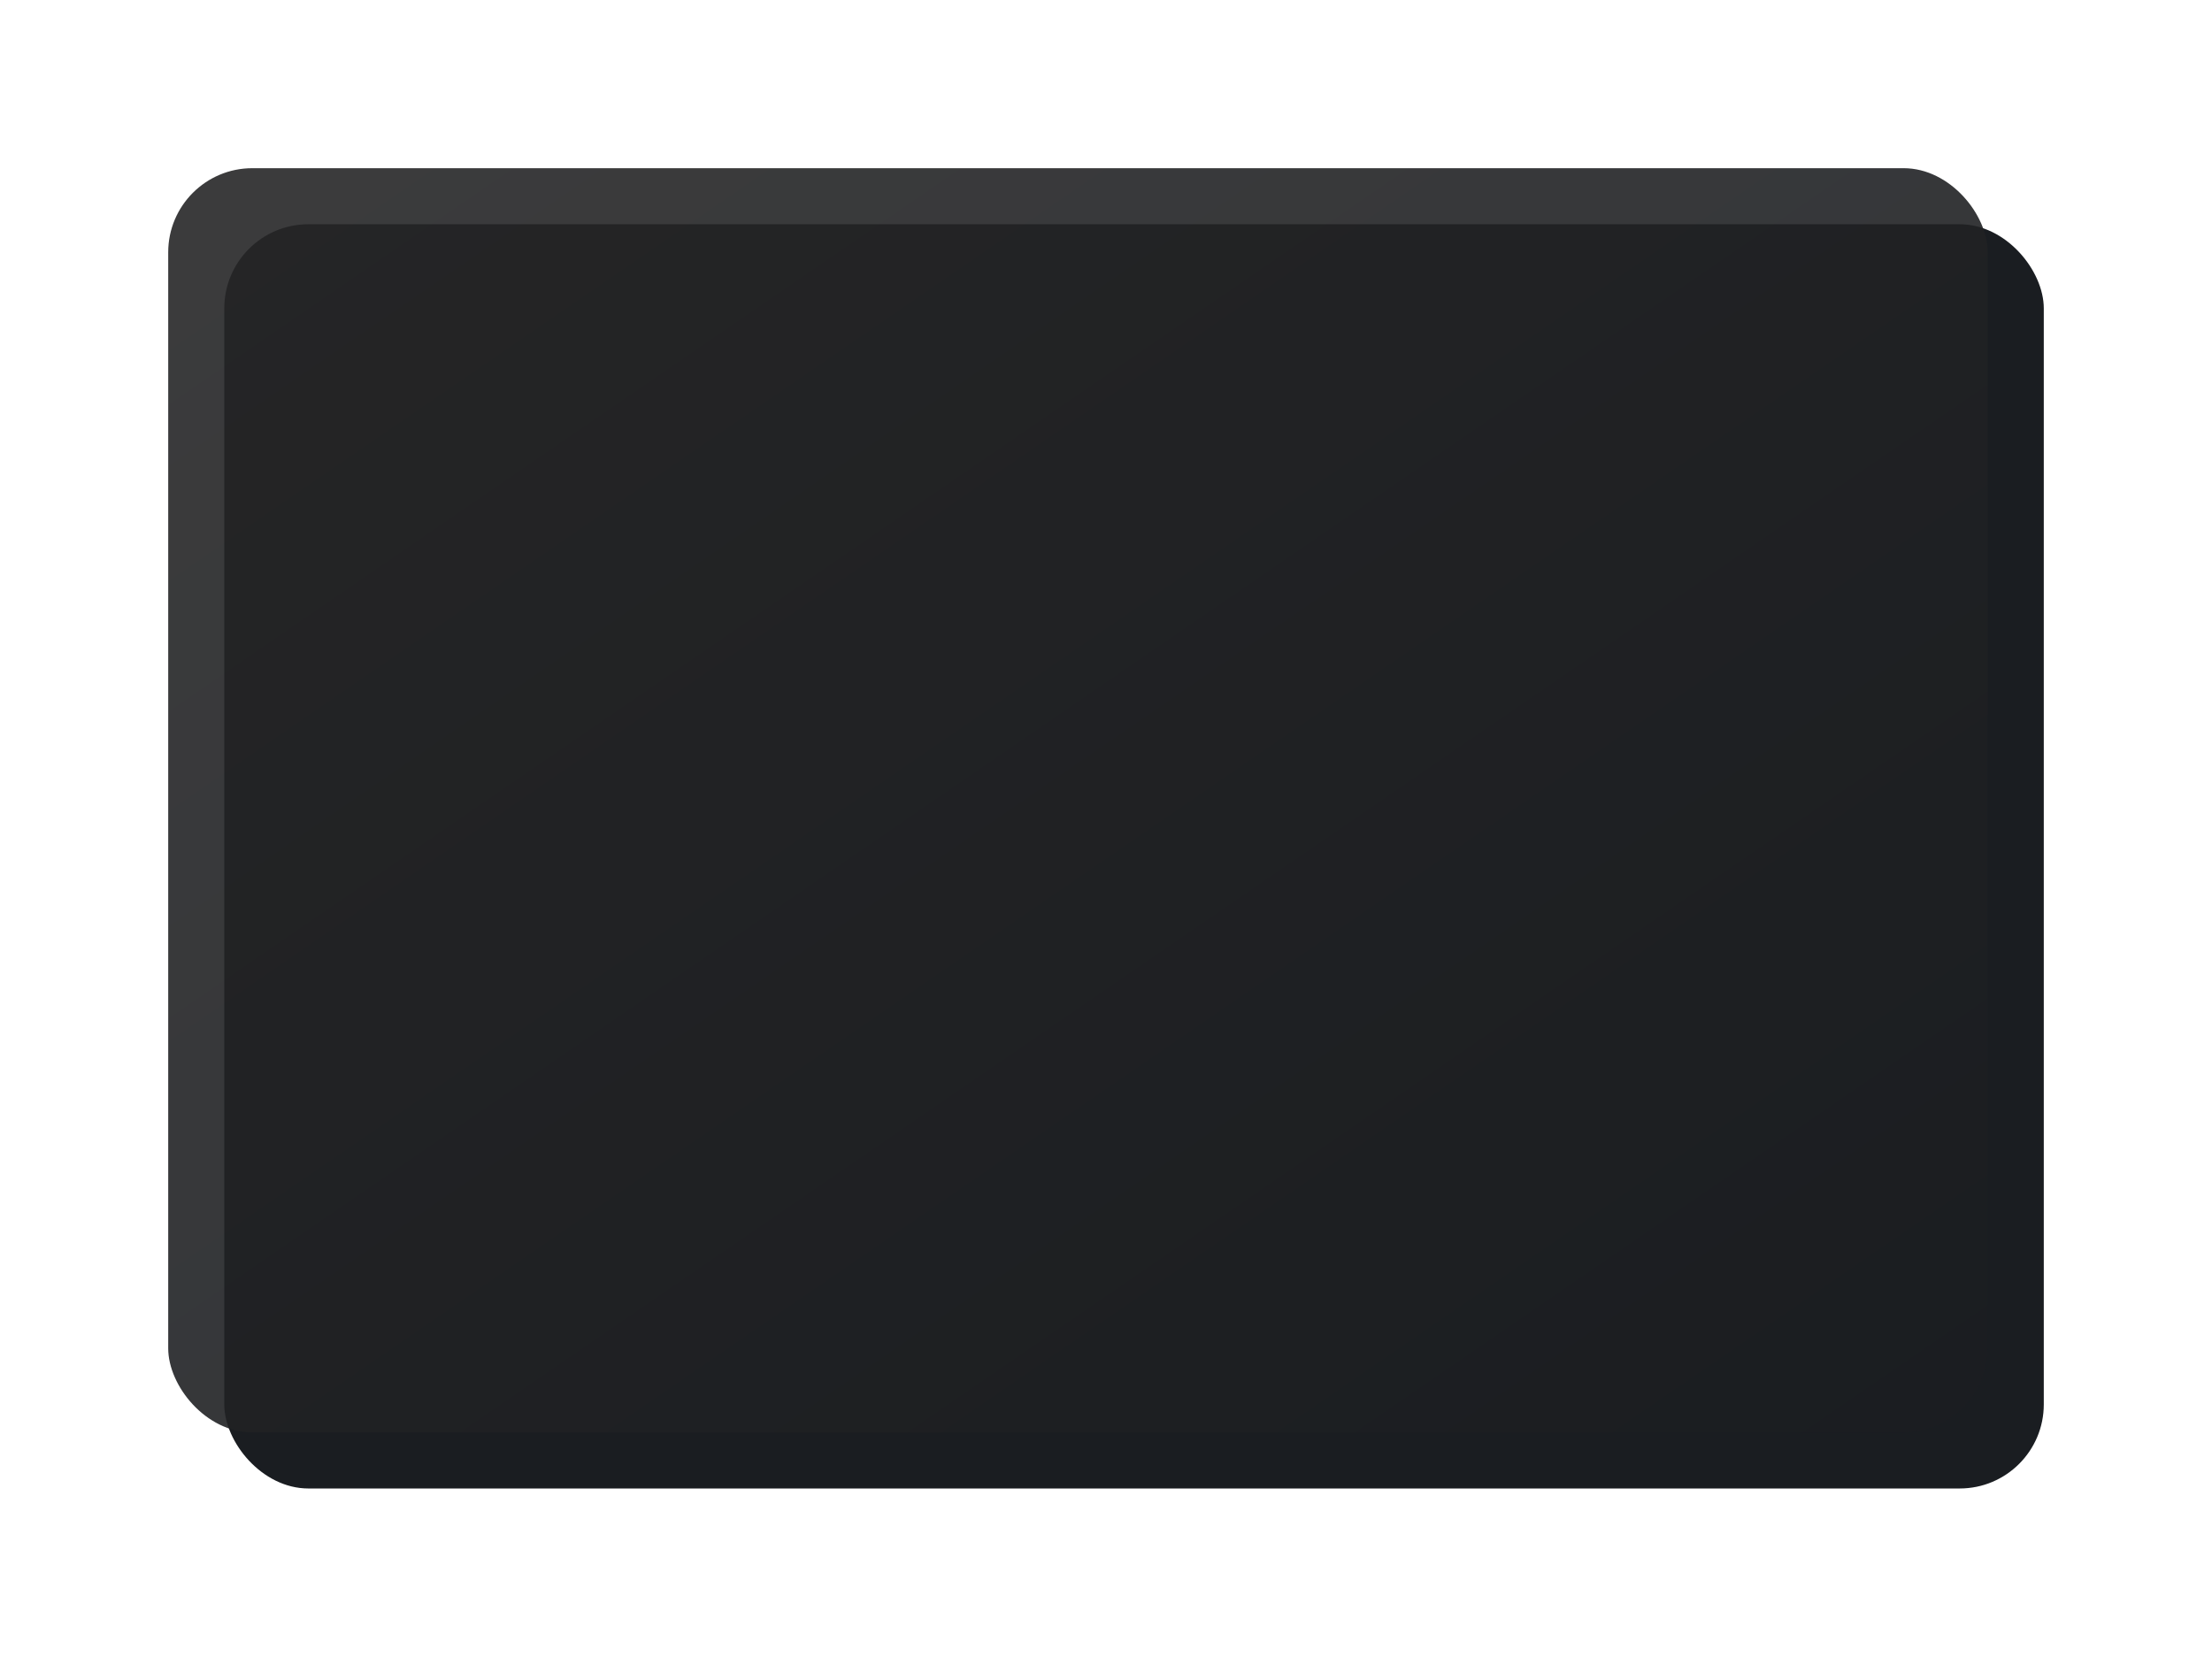 <svg xmlns="http://www.w3.org/2000/svg" xmlns:xlink="http://www.w3.org/1999/xlink" width="789" height="591" viewBox="0 0 789 591"><defs><style>.a{fill:#1a1d21;}.b{opacity:0.9;fill:url(#c);}.c{filter:url(#d);}.d{filter:url(#a);}</style><filter id="a" x="20" y="20" width="769" height="571" filterUnits="userSpaceOnUse"><feOffset dx="10" dy="10" input="SourceAlpha"/><feGaussianBlur stdDeviation="20" result="b"/><feFlood/><feComposite operator="in" in2="b"/><feComposite in="SourceGraphic"/></filter><linearGradient id="c" x1="1" y1="1" x2="0.014" gradientUnits="objectBoundingBox"><stop offset="0" stop-color="#1a1d21"/><stop offset="1" stop-color="#262627"/></linearGradient><filter id="d" x="0" y="0" width="769" height="571" filterUnits="userSpaceOnUse"><feOffset dx="-10" dy="-10" input="SourceAlpha"/><feGaussianBlur stdDeviation="20" result="e"/><feFlood flood-color="#fff" flood-opacity="0.2"/><feComposite operator="in" in2="e"/><feComposite in="SourceGraphic"/></filter></defs><g transform="translate(70 70)"><g class="d" transform="matrix(1, 0, 0, 1, -70, -70)"><rect class="a" width="649" height="451" rx="30" transform="translate(70 70)"/></g><g class="c" transform="matrix(1, 0, 0, 1, -70, -70)"><rect class="b" width="649" height="451" rx="30" transform="translate(70 70)"/></g></g></svg>